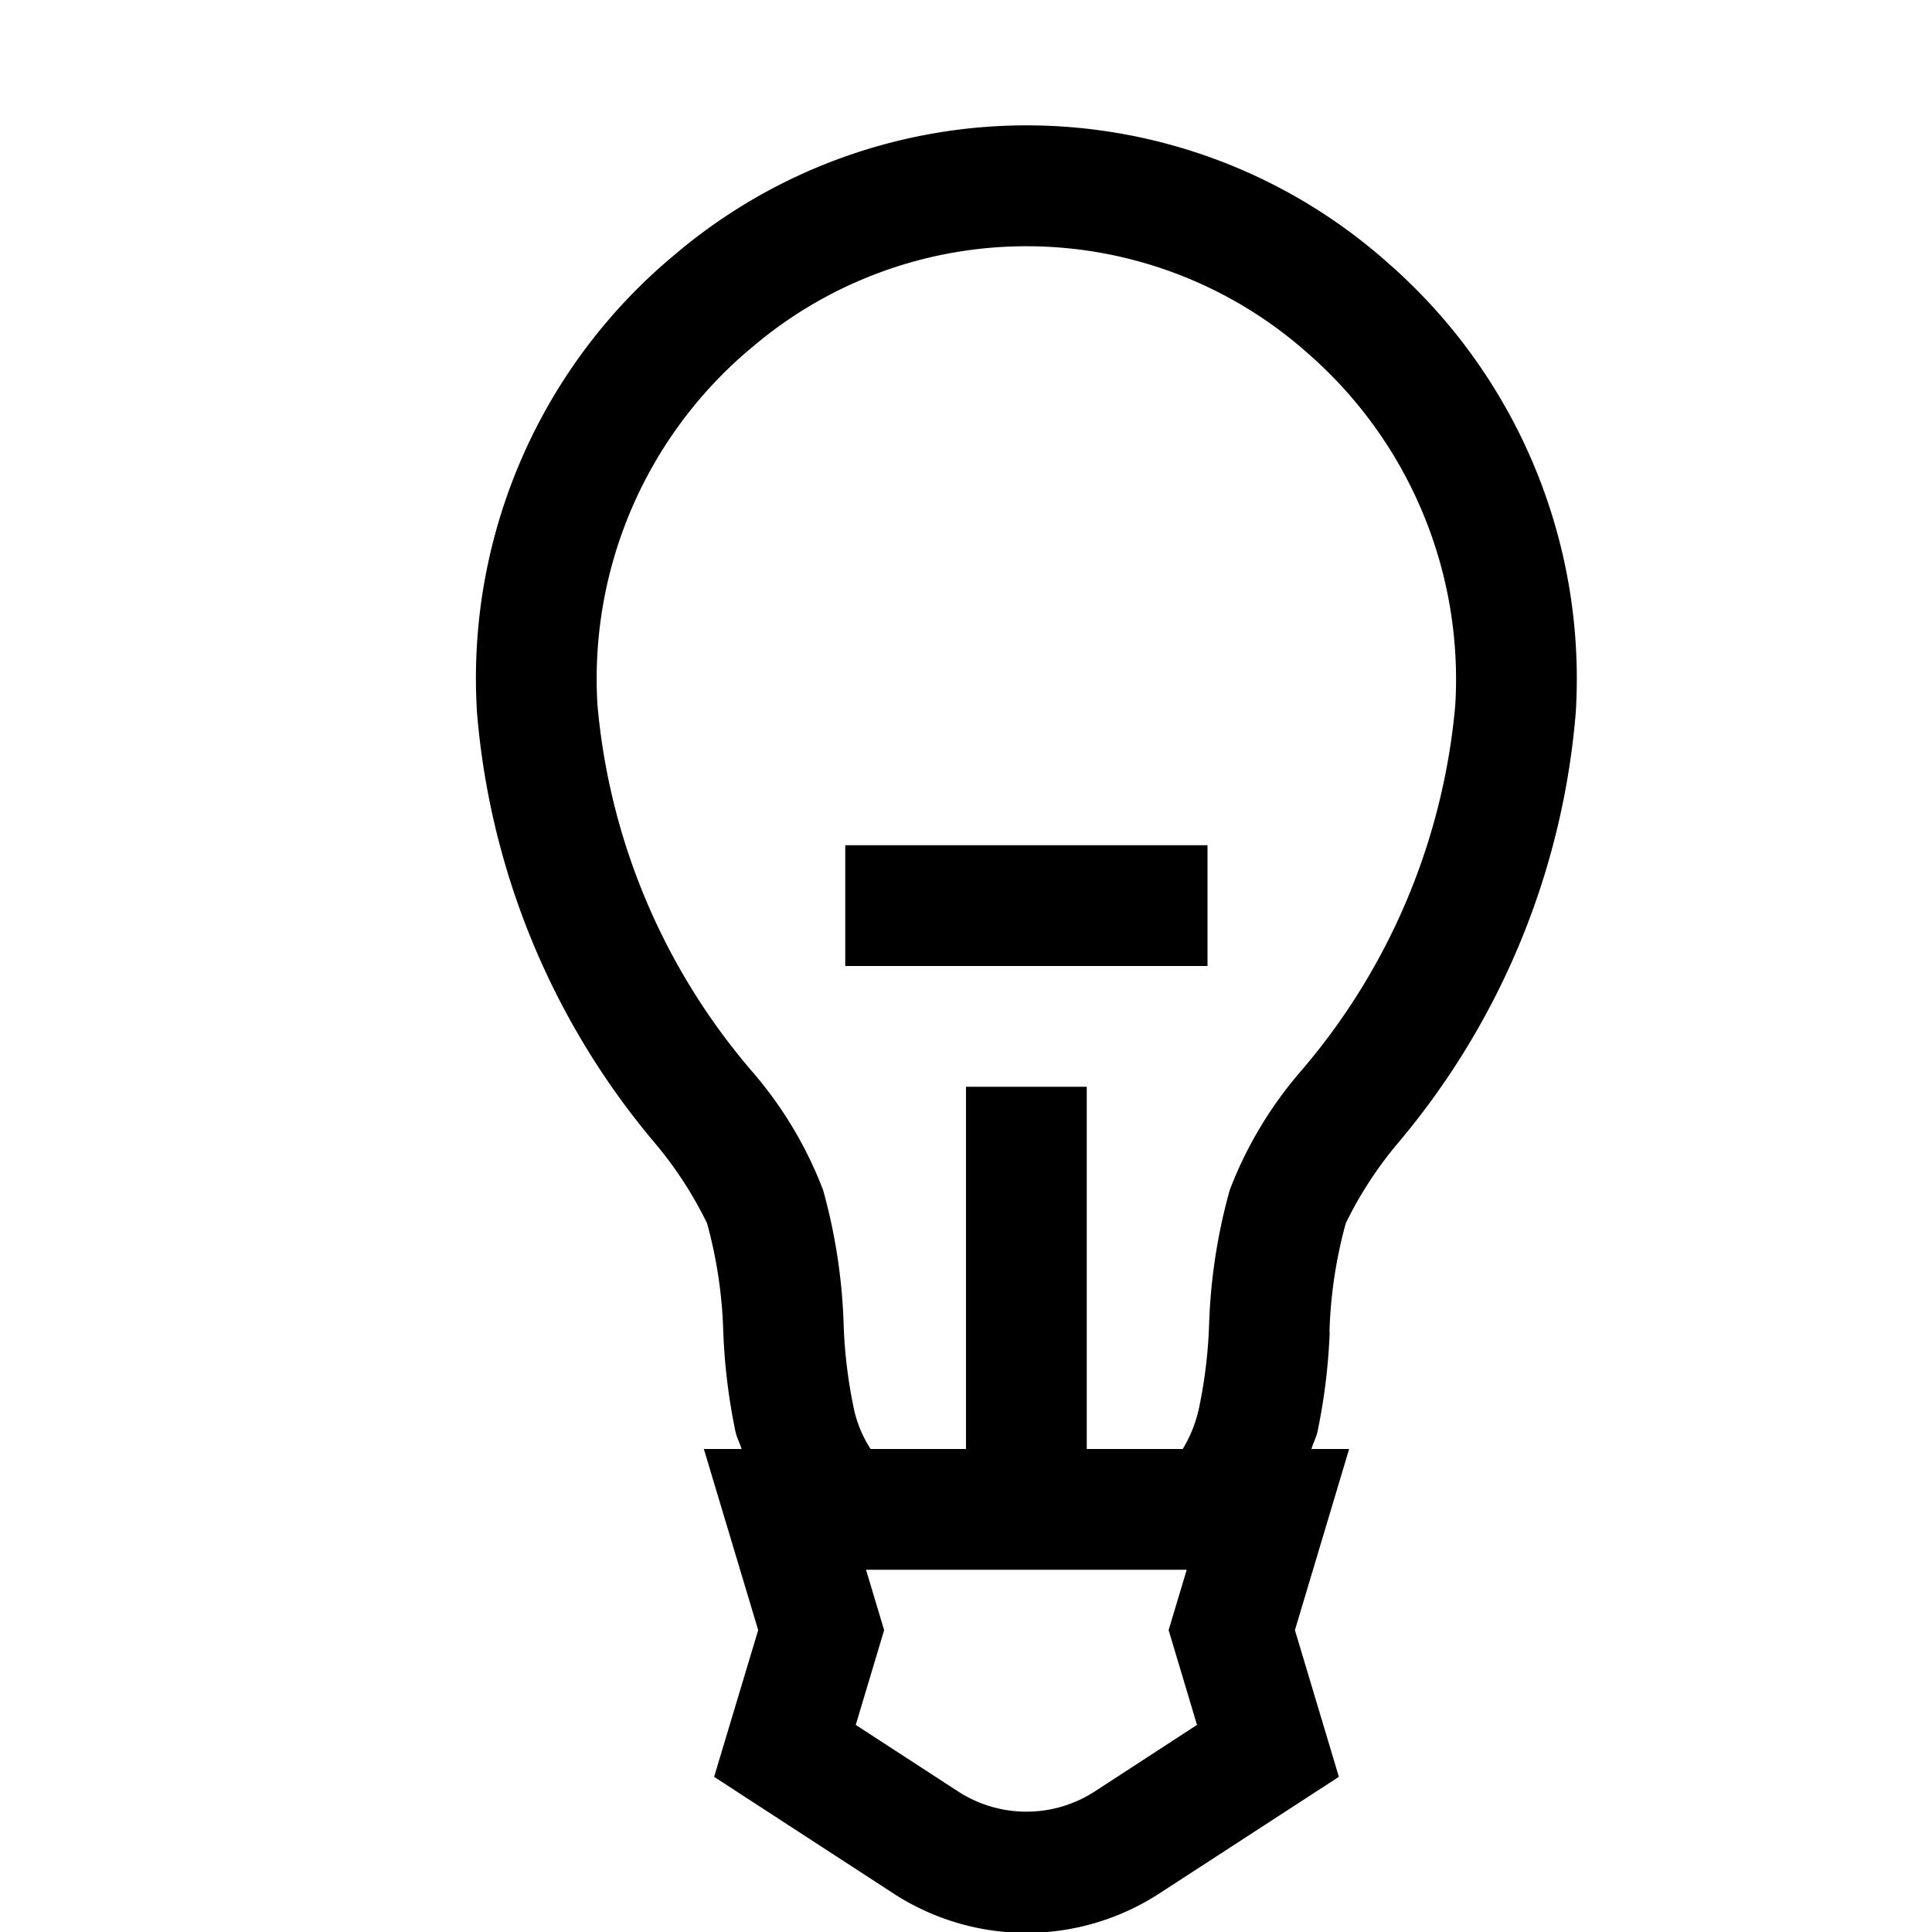 <svg xmlns="http://www.w3.org/2000/svg" viewBox="0 0 16 16"><path d="M11.01 11.035a3.8 3.8 0 0 1 .135-.904 3.2 3.2 0 0 1 .426-.657 6.33 6.33 0 0 0 1.479-3.576 4.57 4.57 0 0 0-1.555-3.72 4.5 4.5 0 0 0-5.9-.075A4.56 4.56 0 0 0 3.95 5.897a6.33 6.33 0 0 0 1.48 3.577 3.2 3.2 0 0 1 .426.658 3.8 3.8 0 0 1 .134.903 5 5 0 0 0 .1.817c.013.059.036.095.051.148h-.312l.45 1.5-.365 1.215 1.487.967a2.02 2.02 0 0 0 2.2-.001l1.487-.966-.364-1.215.449-1.5h-.312c.015-.053.038-.09.051-.148a5 5 0 0 0 .1-.817zm-1.953 3.807a1.04 1.04 0 0 1-1.113 0l-.857-.557.235-.785-.15-.5h2.656l-.15.5.235.785zM9 12V9H8v3h-.79a1 1 0 0 1-.145-.365 4 4 0 0 1-.078-.66 4.7 4.7 0 0 0-.17-1.118 3.3 3.3 0 0 0-.586-.981 5.38 5.38 0 0 1-1.283-3.038 3.57 3.57 0 0 1 1.29-2.97 3.504 3.504 0 0 1 4.595.06 3.58 3.58 0 0 1 1.219 2.91 5.38 5.38 0 0 1-1.283 3.038 3.3 3.3 0 0 0-.585.98 4.7 4.7 0 0 0-.171 1.119 4 4 0 0 1-.078.66 1.1 1.1 0 0 1-.14.365zm1-4H7V7h3z"/><path fill="none" d="M0 0h16v16H0z"/></svg>